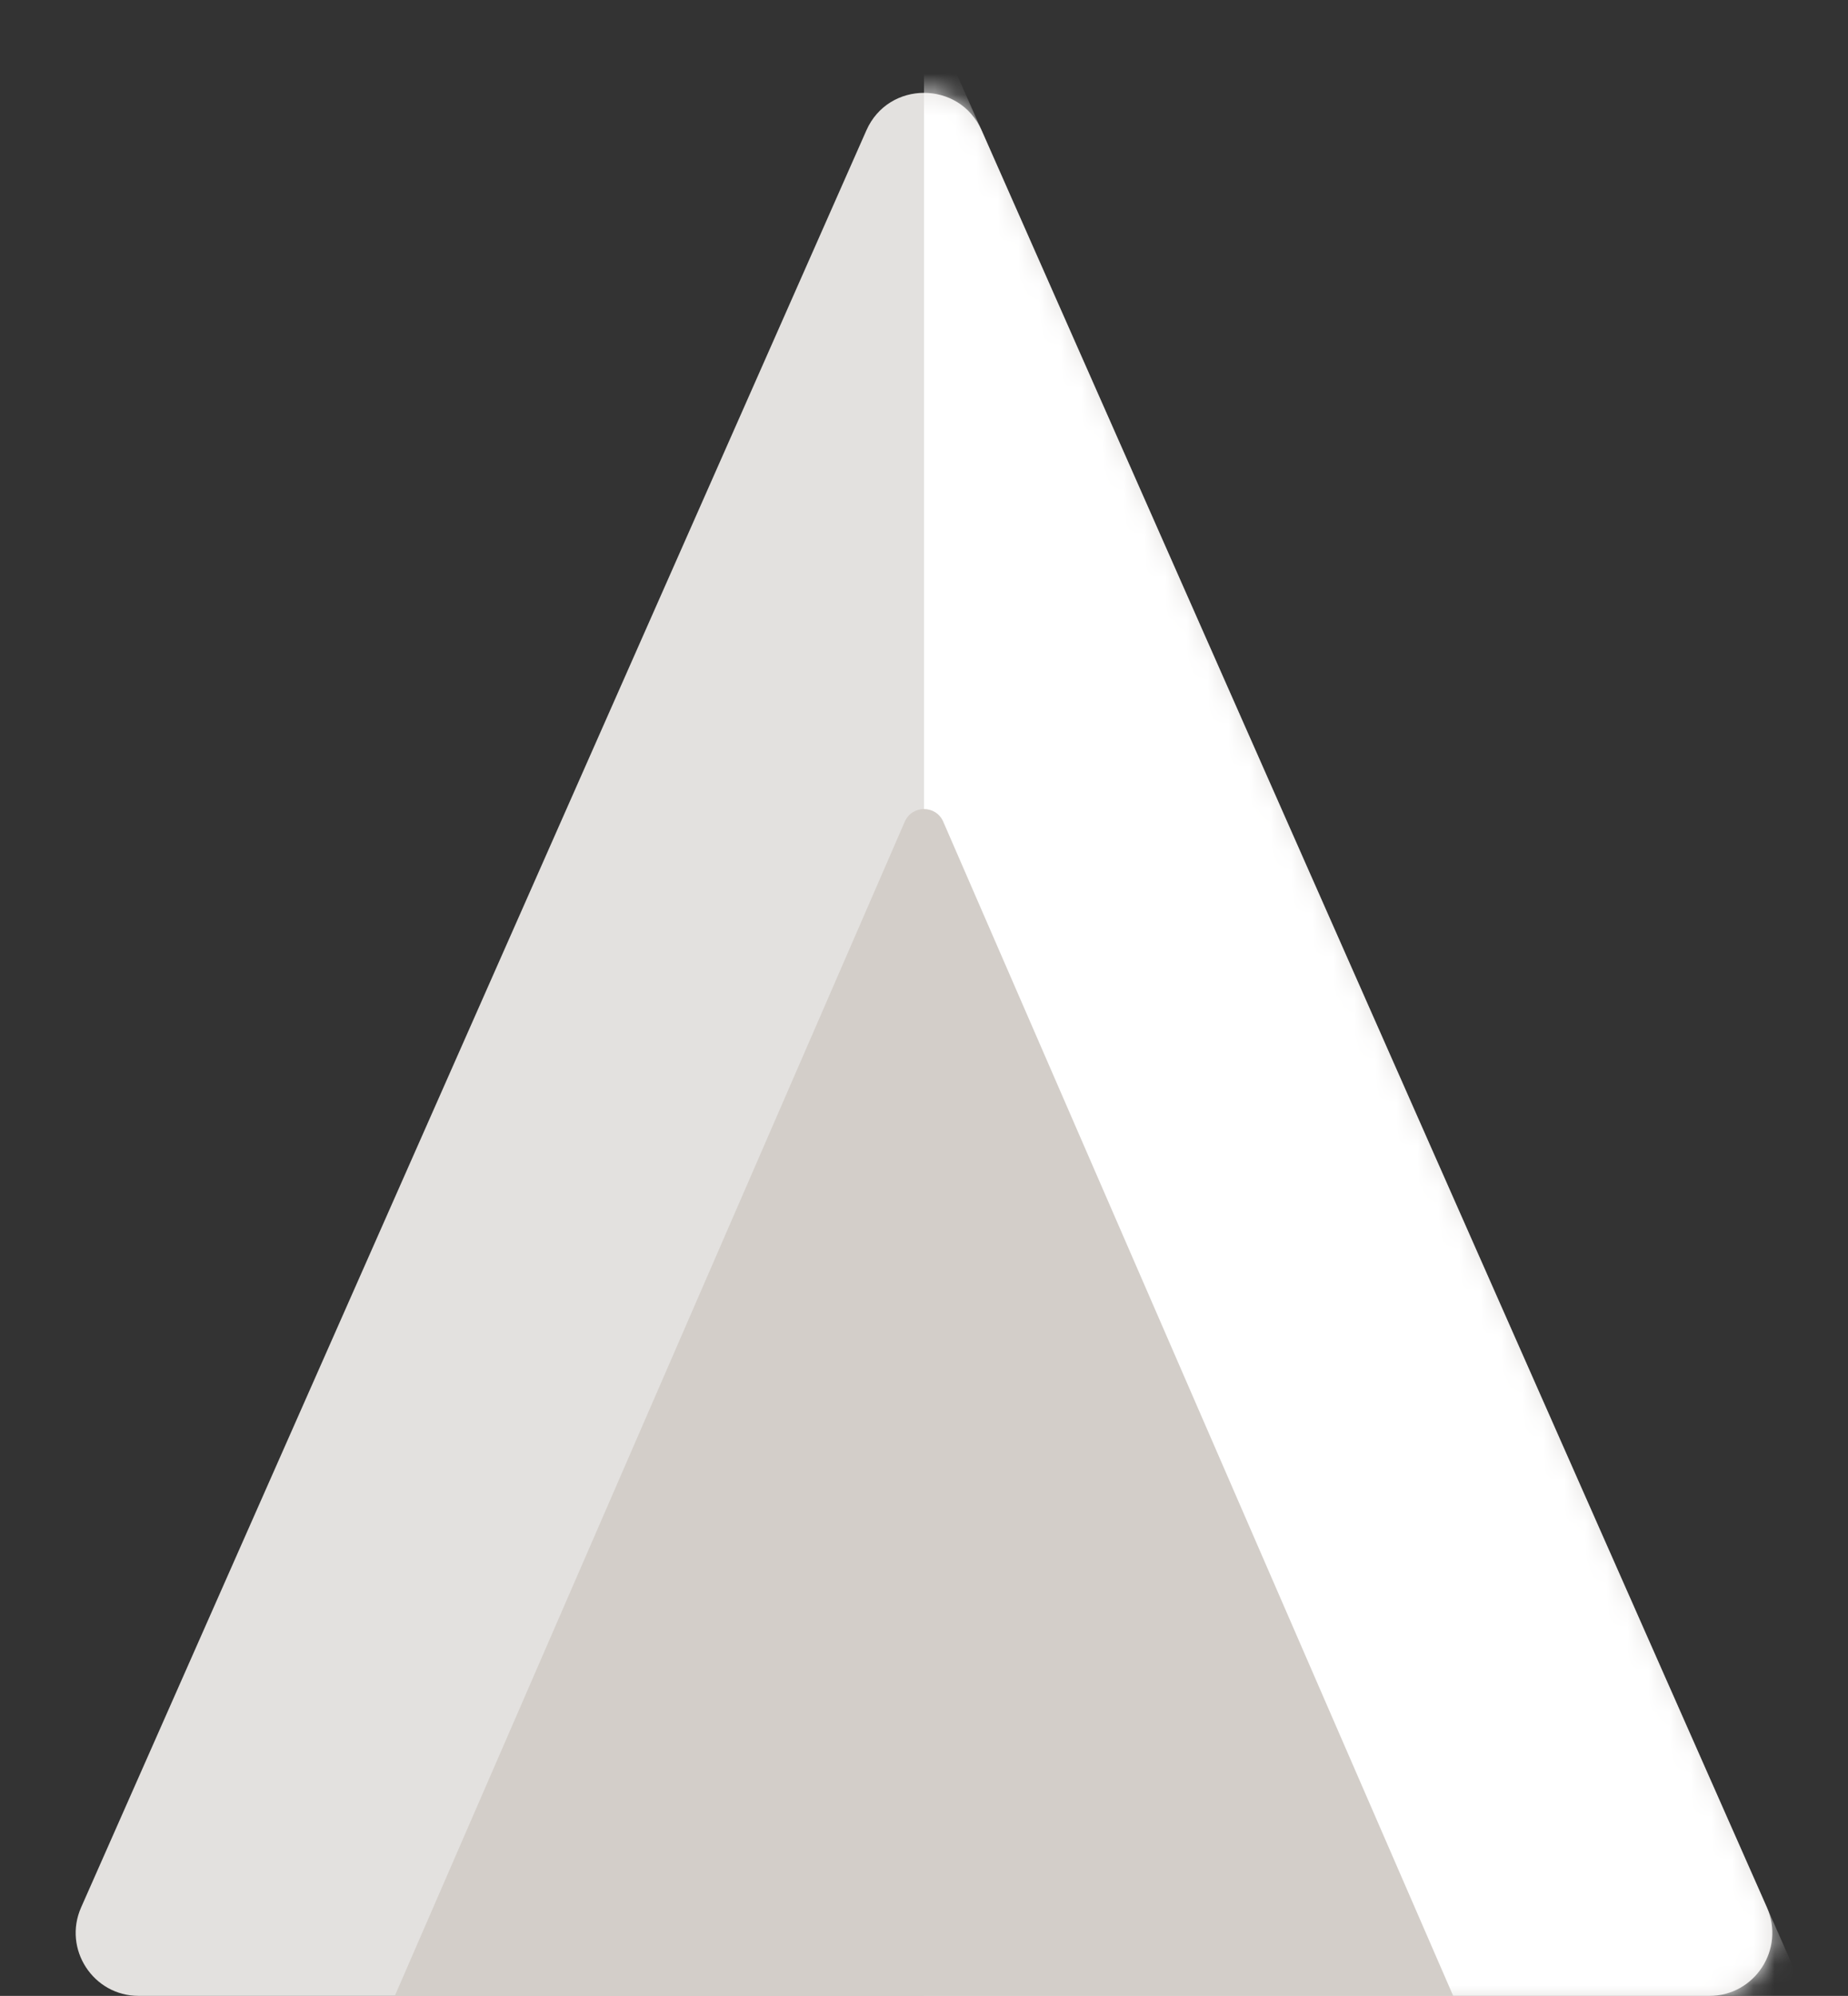 <svg width="88" height="95" viewBox="0 0 88 95" fill="none" xmlns="http://www.w3.org/2000/svg">
<rect x="0" y="0" width="88" height="95" fill="#333333" stroke="none"/>
<path d="M6.606 95C4.438 95 2.986 92.77 3.863 90.787L41.256 6.206C42.309 3.824 45.691 3.824 46.744 6.206L84.137 90.787C85.014 92.77 83.562 95 81.394 95L6.606 95Z" fill="#E3E1DF"/>
<mask id="mask0_196_2254" style="mask-type:alpha" maskUnits="userSpaceOnUse" x="3" y="4" width="82" height="91">
<path d="M6.606 95C4.438 95 2.986 92.77 3.863 90.787L41.256 6.206C42.309 3.824 45.691 3.824 46.744 6.206L84.137 90.787C85.014 92.77 83.562 95 81.394 95L6.606 95Z" fill="#8DFDFD"/>
</mask>
<g mask="url(#mask0_196_2254)">
<path d="M44 95L44 0L86 95H44Z" fill="white"/>
</g>
<path d="M18.8 95L43.083 39.111C43.431 38.309 44.569 38.309 44.917 39.111L69.2 95H18.8Z" fill="#D3CEC9"/>
</svg>

